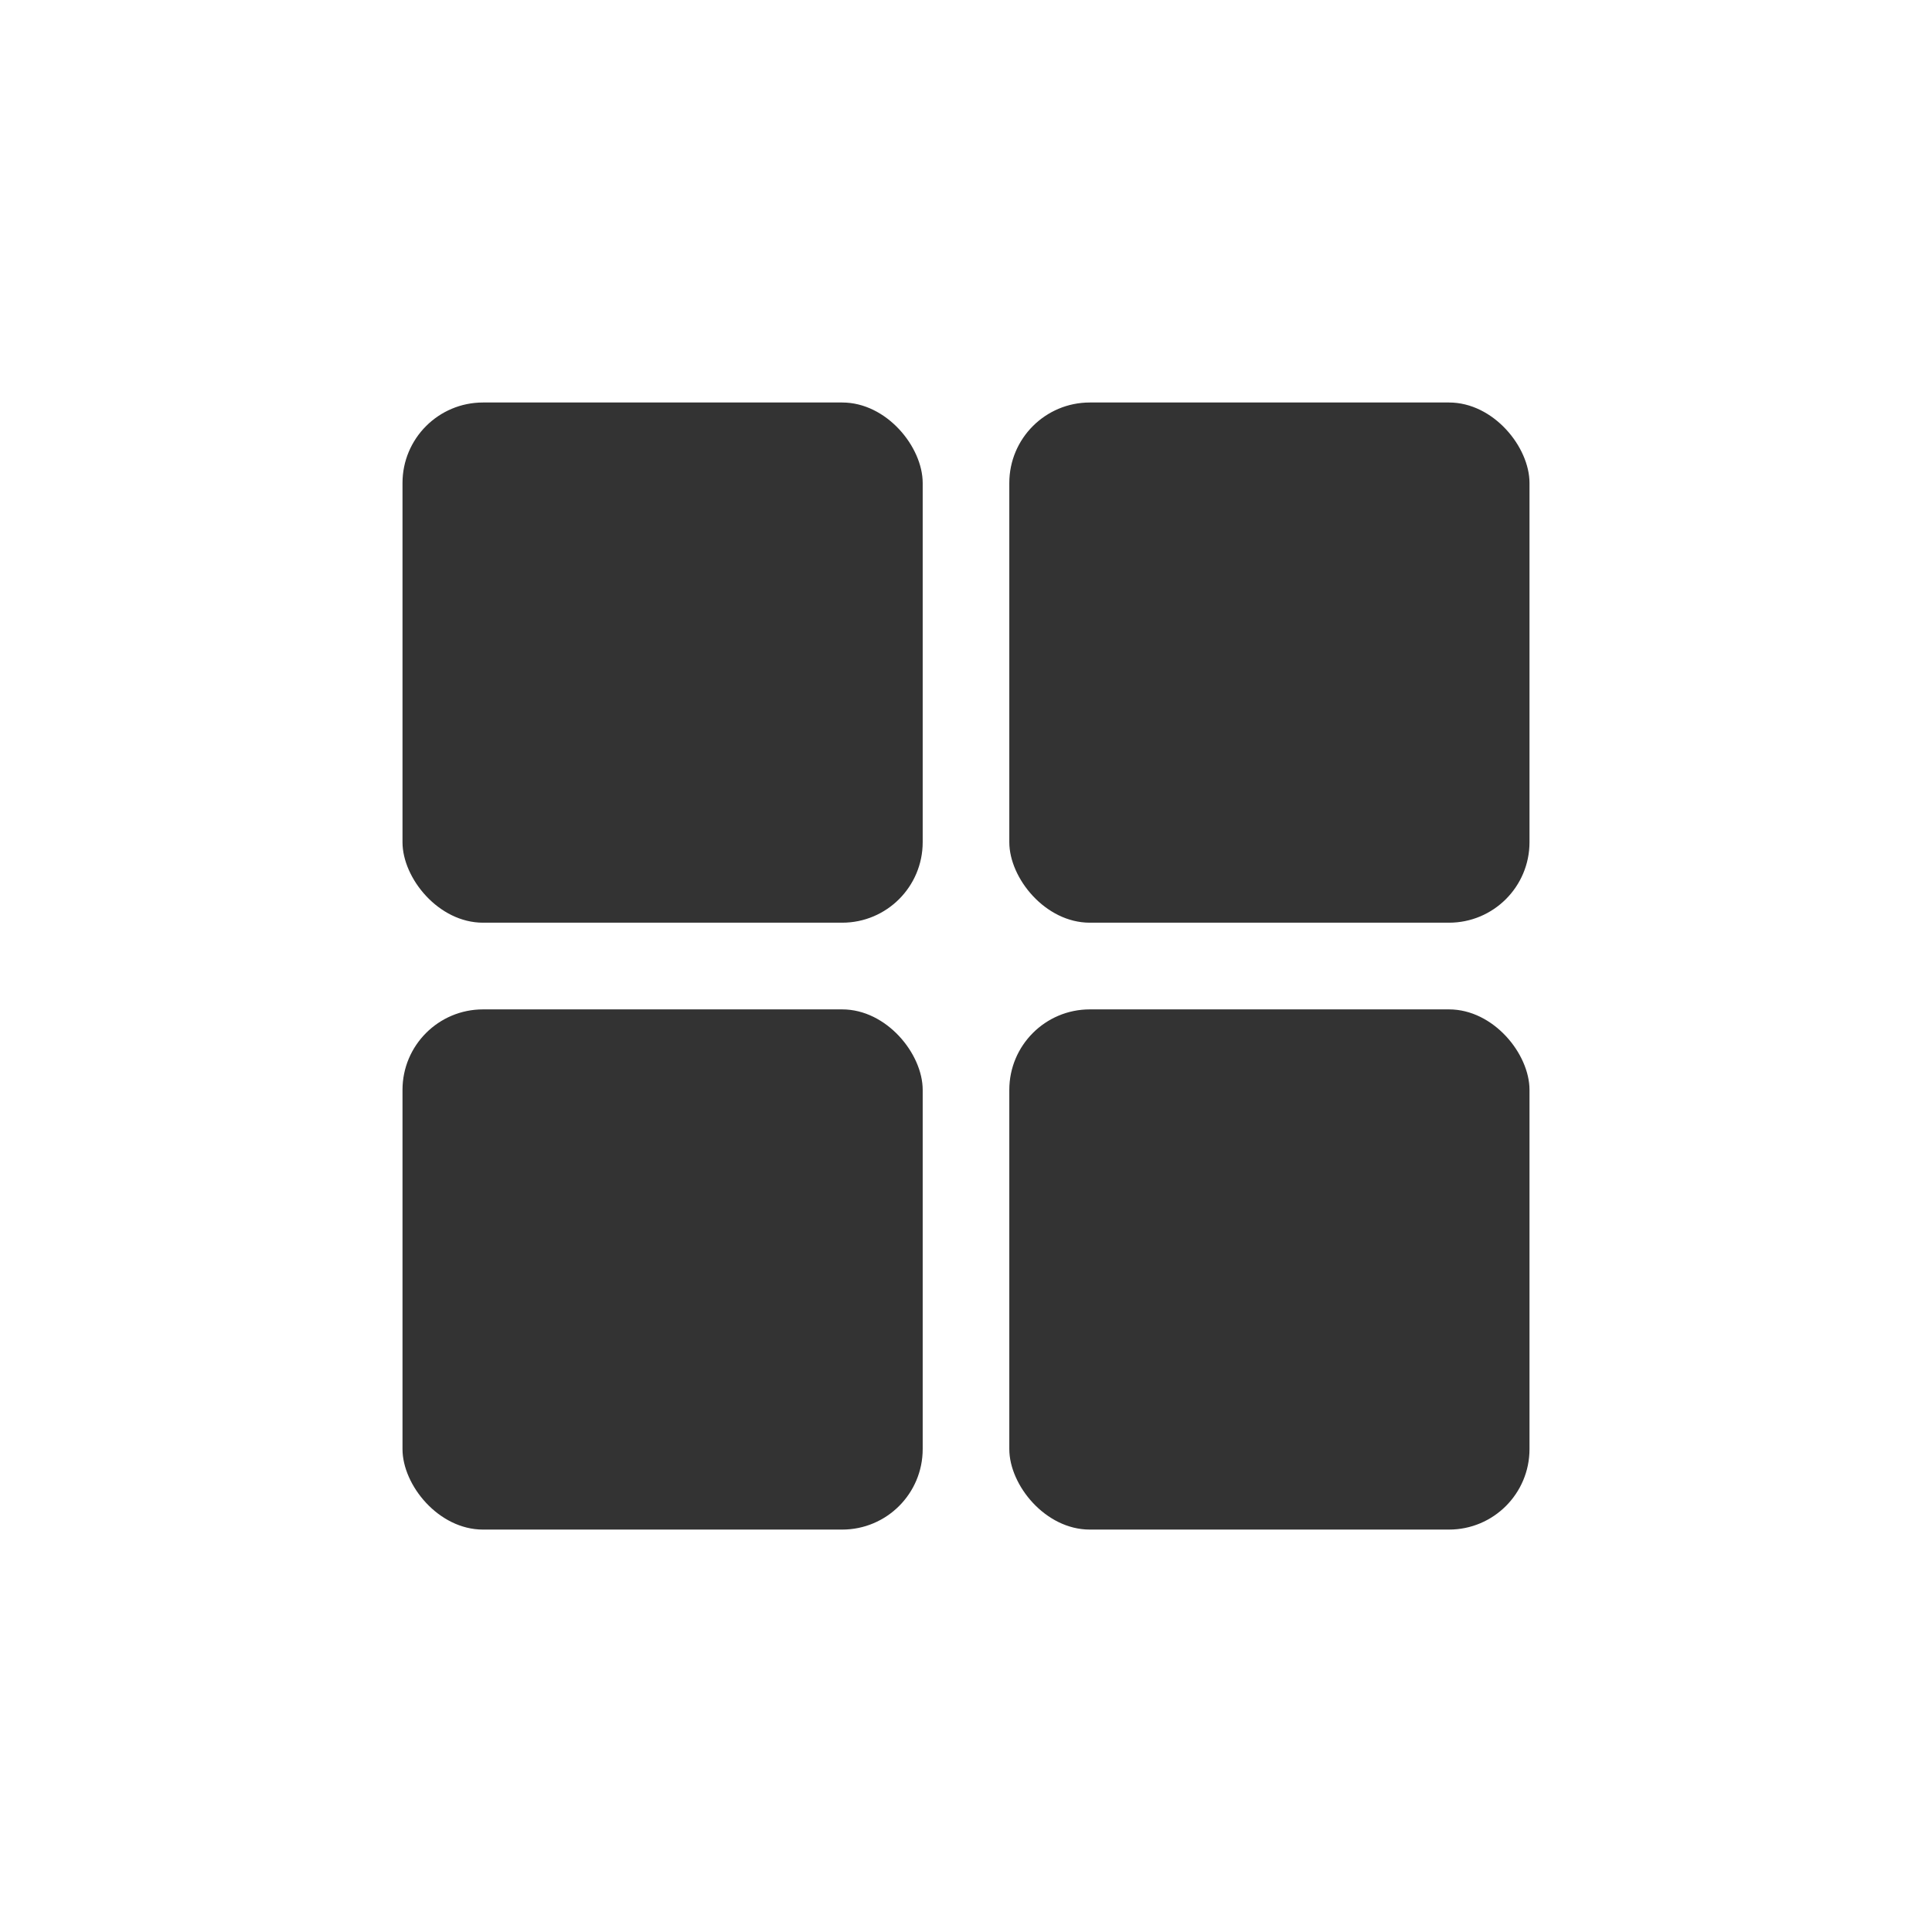<svg width="24" height="24" viewBox="0 0 24 24" fill="none" xmlns="http://www.w3.org/2000/svg">
<g id="grid view">
<g id="Group 1250">
<rect id="Rectangle 78" x="5" y="5" width="6.462" height="6.462" rx="1" fill="#333333"/>
<rect id="Rectangle 79" x="5" y="12.539" width="6.462" height="6.462" rx="1" fill="#333333"/>
<rect id="Rectangle 76" x="12.538" y="5" width="6.462" height="6.462" rx="1" fill="#333333"/>
<rect id="Rectangle 77" x="12.538" y="12.539" width="6.462" height="6.462" rx="1" fill="#333333"/>
</g>
</g>
</svg>
